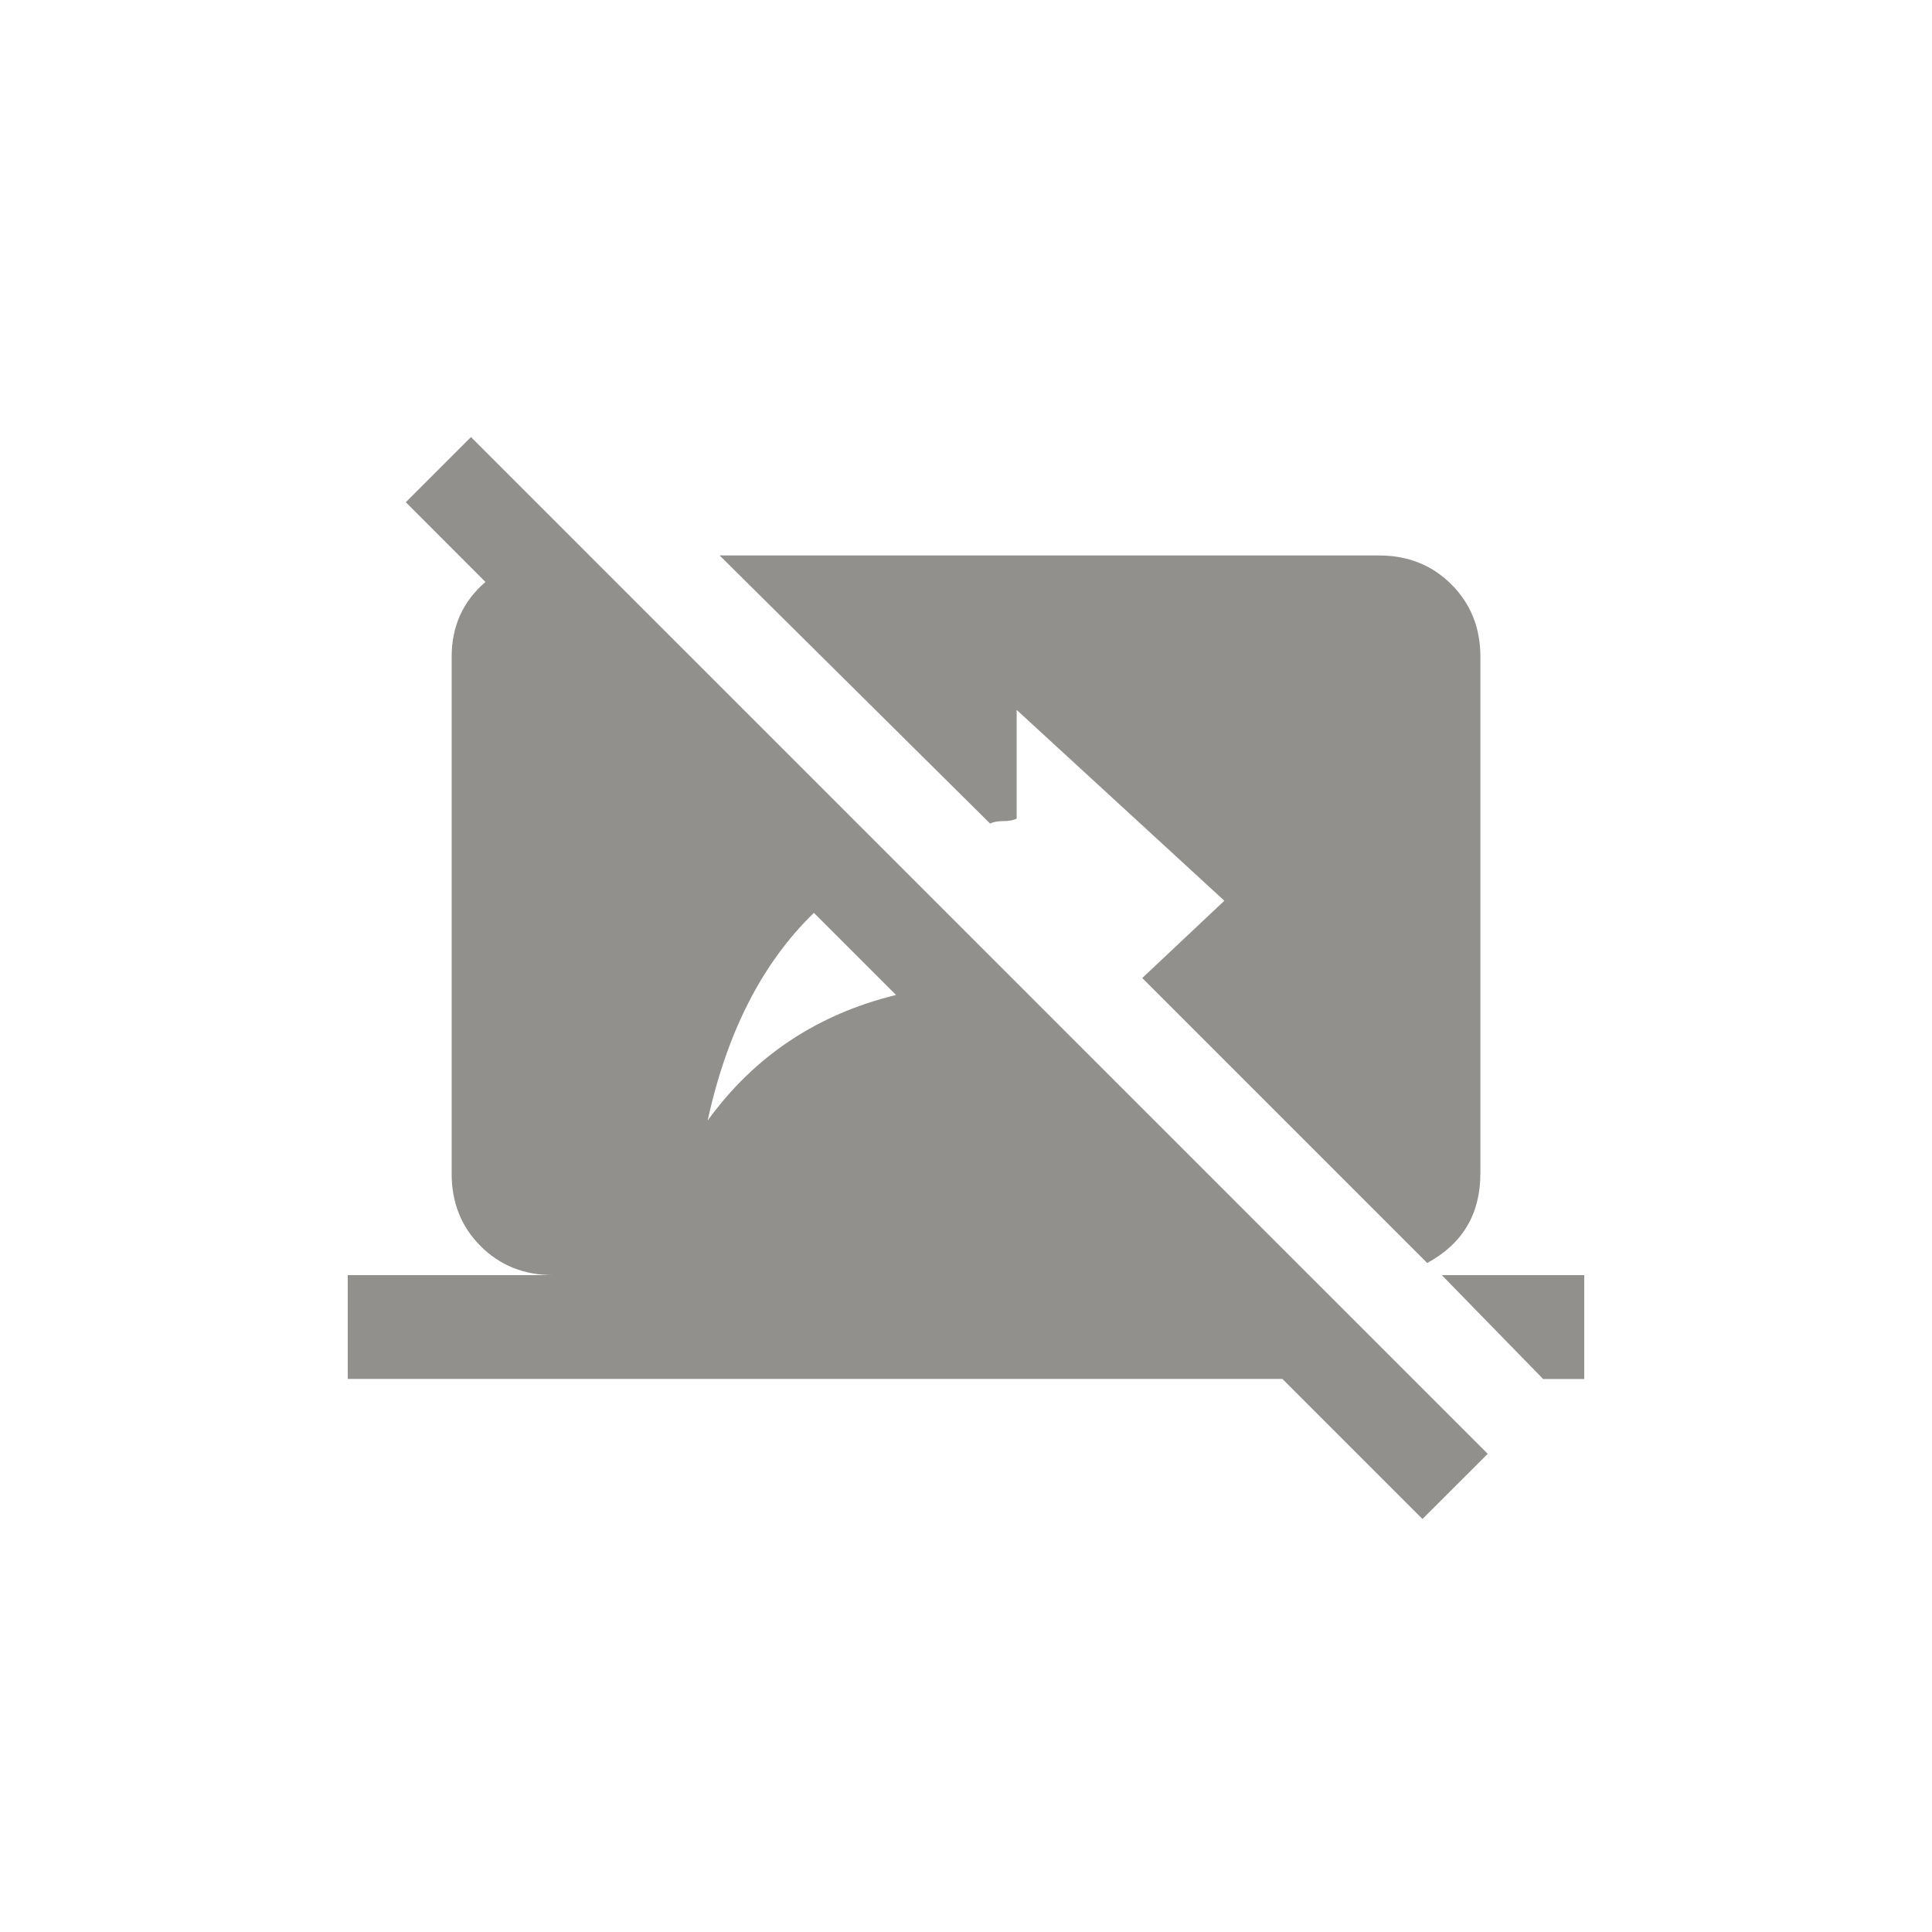 <!-- Generated by IcoMoon.io -->
<svg version="1.1" xmlns="http://www.w3.org/2000/svg" width="40" height="40" viewBox="0 0 40 40">
<title>mt-stop_screen_share</title>
<path fill="#91908d" d="M14.651 23.2q1.449-2 3.9-2.6l-1.7-1.7q-1.6 1.549-2.2 4.3zM9.751 9.049l21.051 21.051-1.351 1.349-2.9-2.9h-19.351v-2.149h4.251q-0.9 0-1.5-0.6t-0.6-1.5v-10.7q0-0.949 0.7-1.551l-1.649-1.651zM30.649 24.3q0 1.251-1.1 1.849l-5.9-5.9 1.7-1.6-4.3-3.951v2.251q-0.1 0.051-0.275 0.051t-0.275 0.051l-5.6-5.551h13.651q0.9 0 1.5 0.6t0.6 1.5v10.7zM29.851 26.4h2.949v2.151h-0.851z"></path>
</svg>
